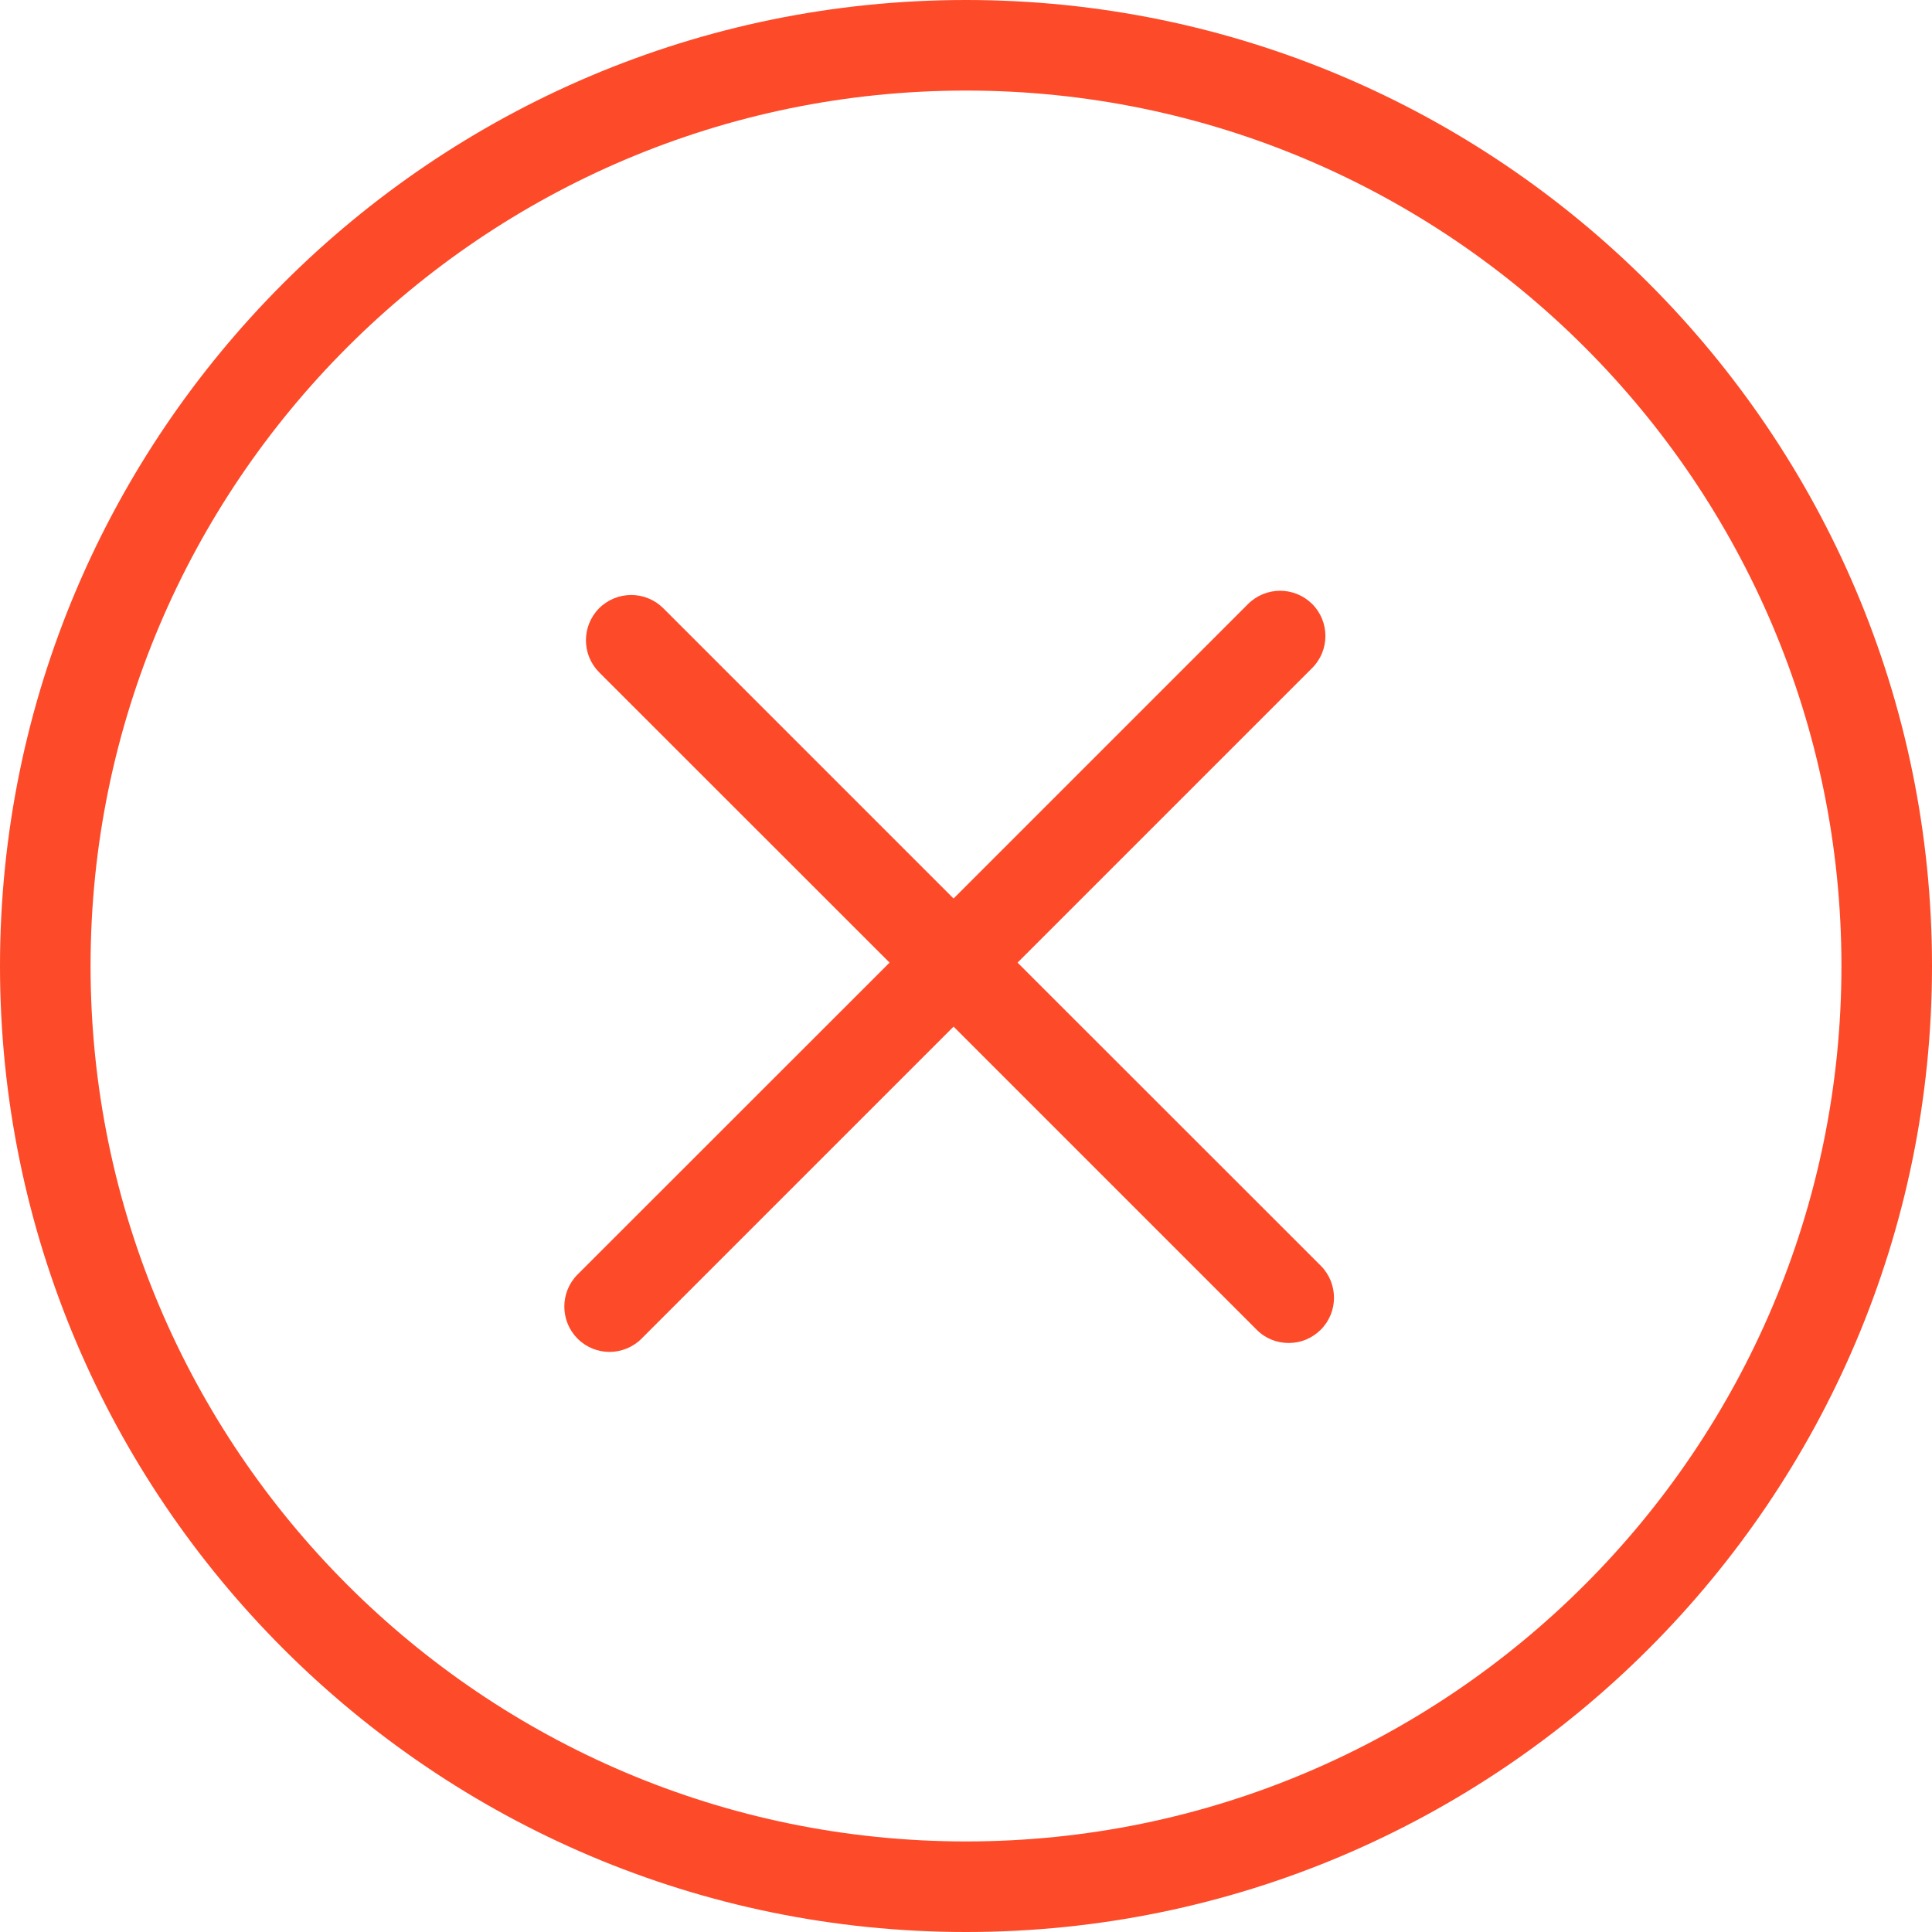 <svg width="16" height="16" viewBox="0 0 16 16" fill="none" xmlns="http://www.w3.org/2000/svg">
<g id="Group 1142813569">
<path id="Vector" d="M8 0C3.589 0 0 3.589 0 8C0 12.411 3.589 16 8 16C12.411 16 16 12.411 16 8C16 3.589 12.411 0 8 0ZM8 15.25C4.002 15.25 0.75 11.998 0.75 8C0.75 4.002 4.002 0.75 8 0.75C11.998 0.75 15.25 4.002 15.25 8C15.25 11.998 11.998 15.25 8 15.25ZM10.938 10.482C11.084 10.629 11.084 10.866 10.938 11.012C10.903 11.047 10.861 11.075 10.816 11.094C10.77 11.113 10.722 11.122 10.672 11.122C10.576 11.122 10.48 11.086 10.407 11.012L7.897 8.502L5.313 11.086C5.279 11.121 5.237 11.148 5.192 11.167C5.146 11.186 5.098 11.196 5.048 11.196C4.952 11.196 4.856 11.159 4.783 11.086C4.637 10.939 4.637 10.702 4.783 10.555L7.367 7.972L4.962 5.568C4.816 5.421 4.816 5.184 4.962 5.037C5.109 4.891 5.346 4.891 5.493 5.037L7.897 7.441L10.336 5.002C10.483 4.856 10.72 4.856 10.867 5.002C11.013 5.148 11.013 5.386 10.867 5.532L8.427 7.972L10.938 10.482Z" fill="#FD4A29"/>
</g>
</svg>
